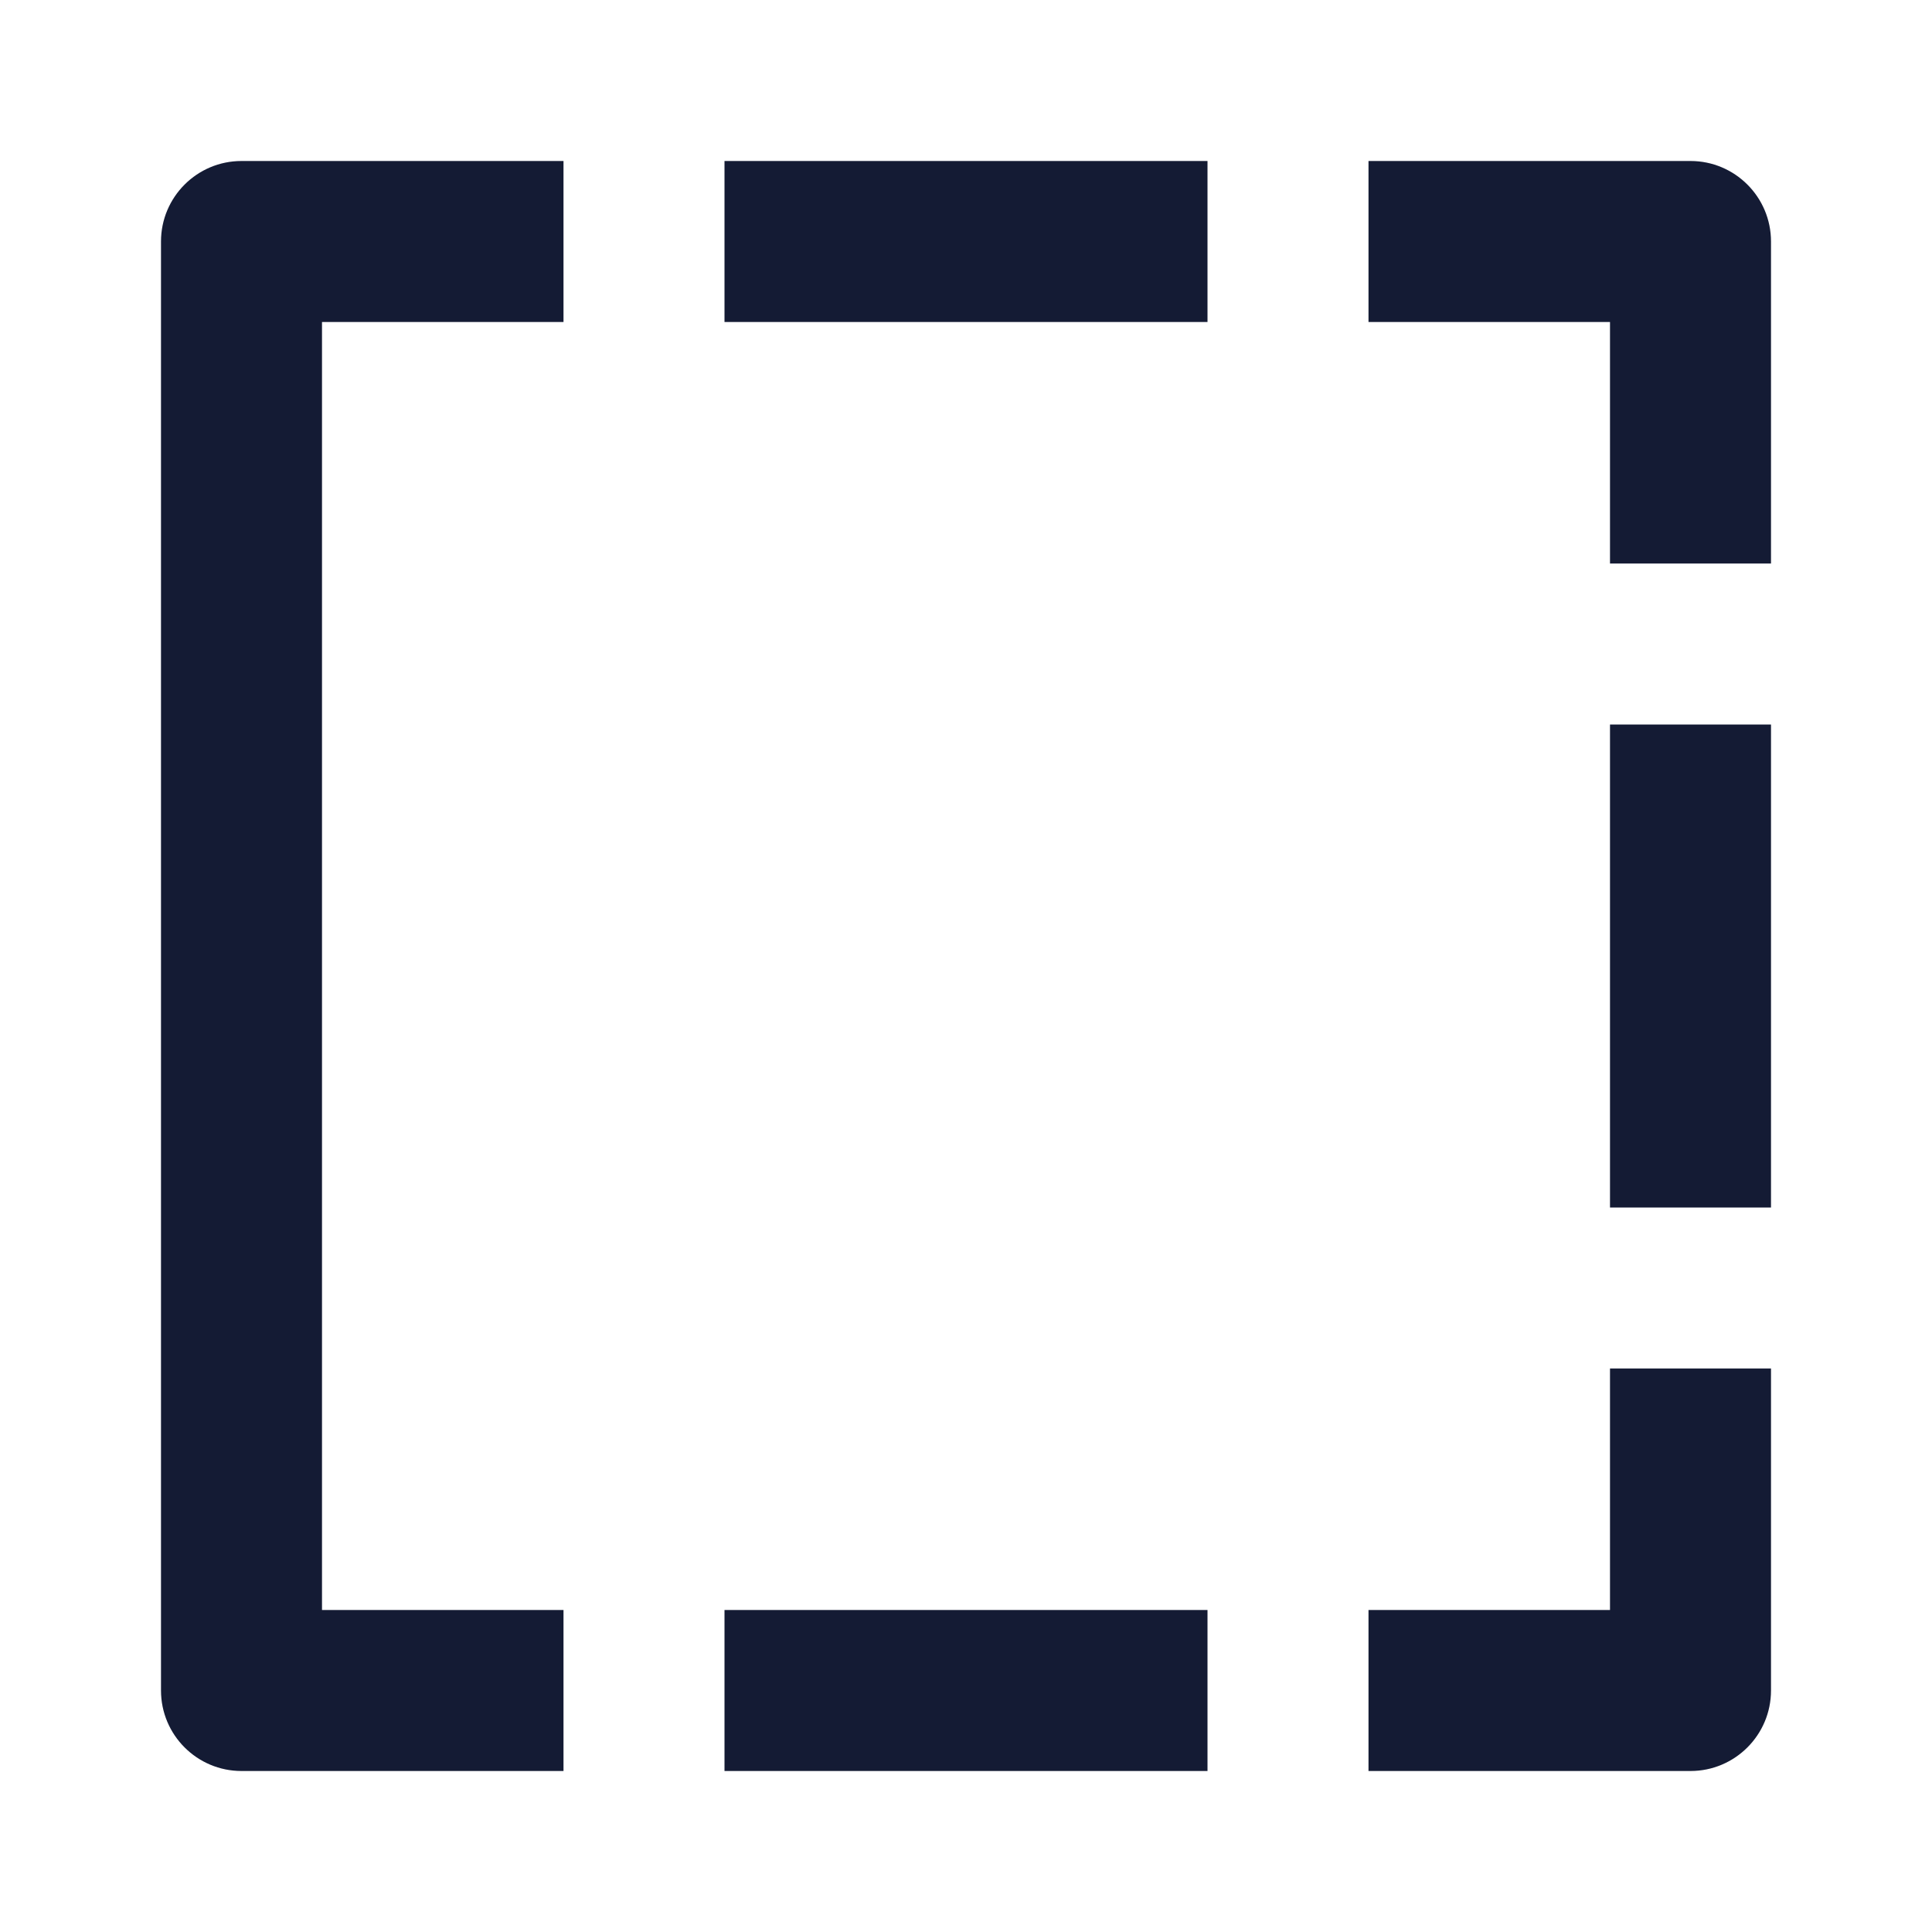 <svg width="24" height="24" viewBox="0 0 24 24" fill="none" xmlns="http://www.w3.org/2000/svg">
<path fill-rule="evenodd" clip-rule="evenodd" d="M2 3C2 2.448 2.448 2 3 2H7V4H4V20H7V22H3C2.448 22 2 21.552 2 21V3ZM15 4H9V2H15V4ZM20 4H17V2H21C21.552 2 22 2.448 22 3V7H20V4ZM20 15V9H22V15H20ZM20 20V17H22V21C22 21.552 21.552 22 21 22H17V20H20ZM9 20H15V22H9V20Z" fill="#141B34"/>
</svg>
